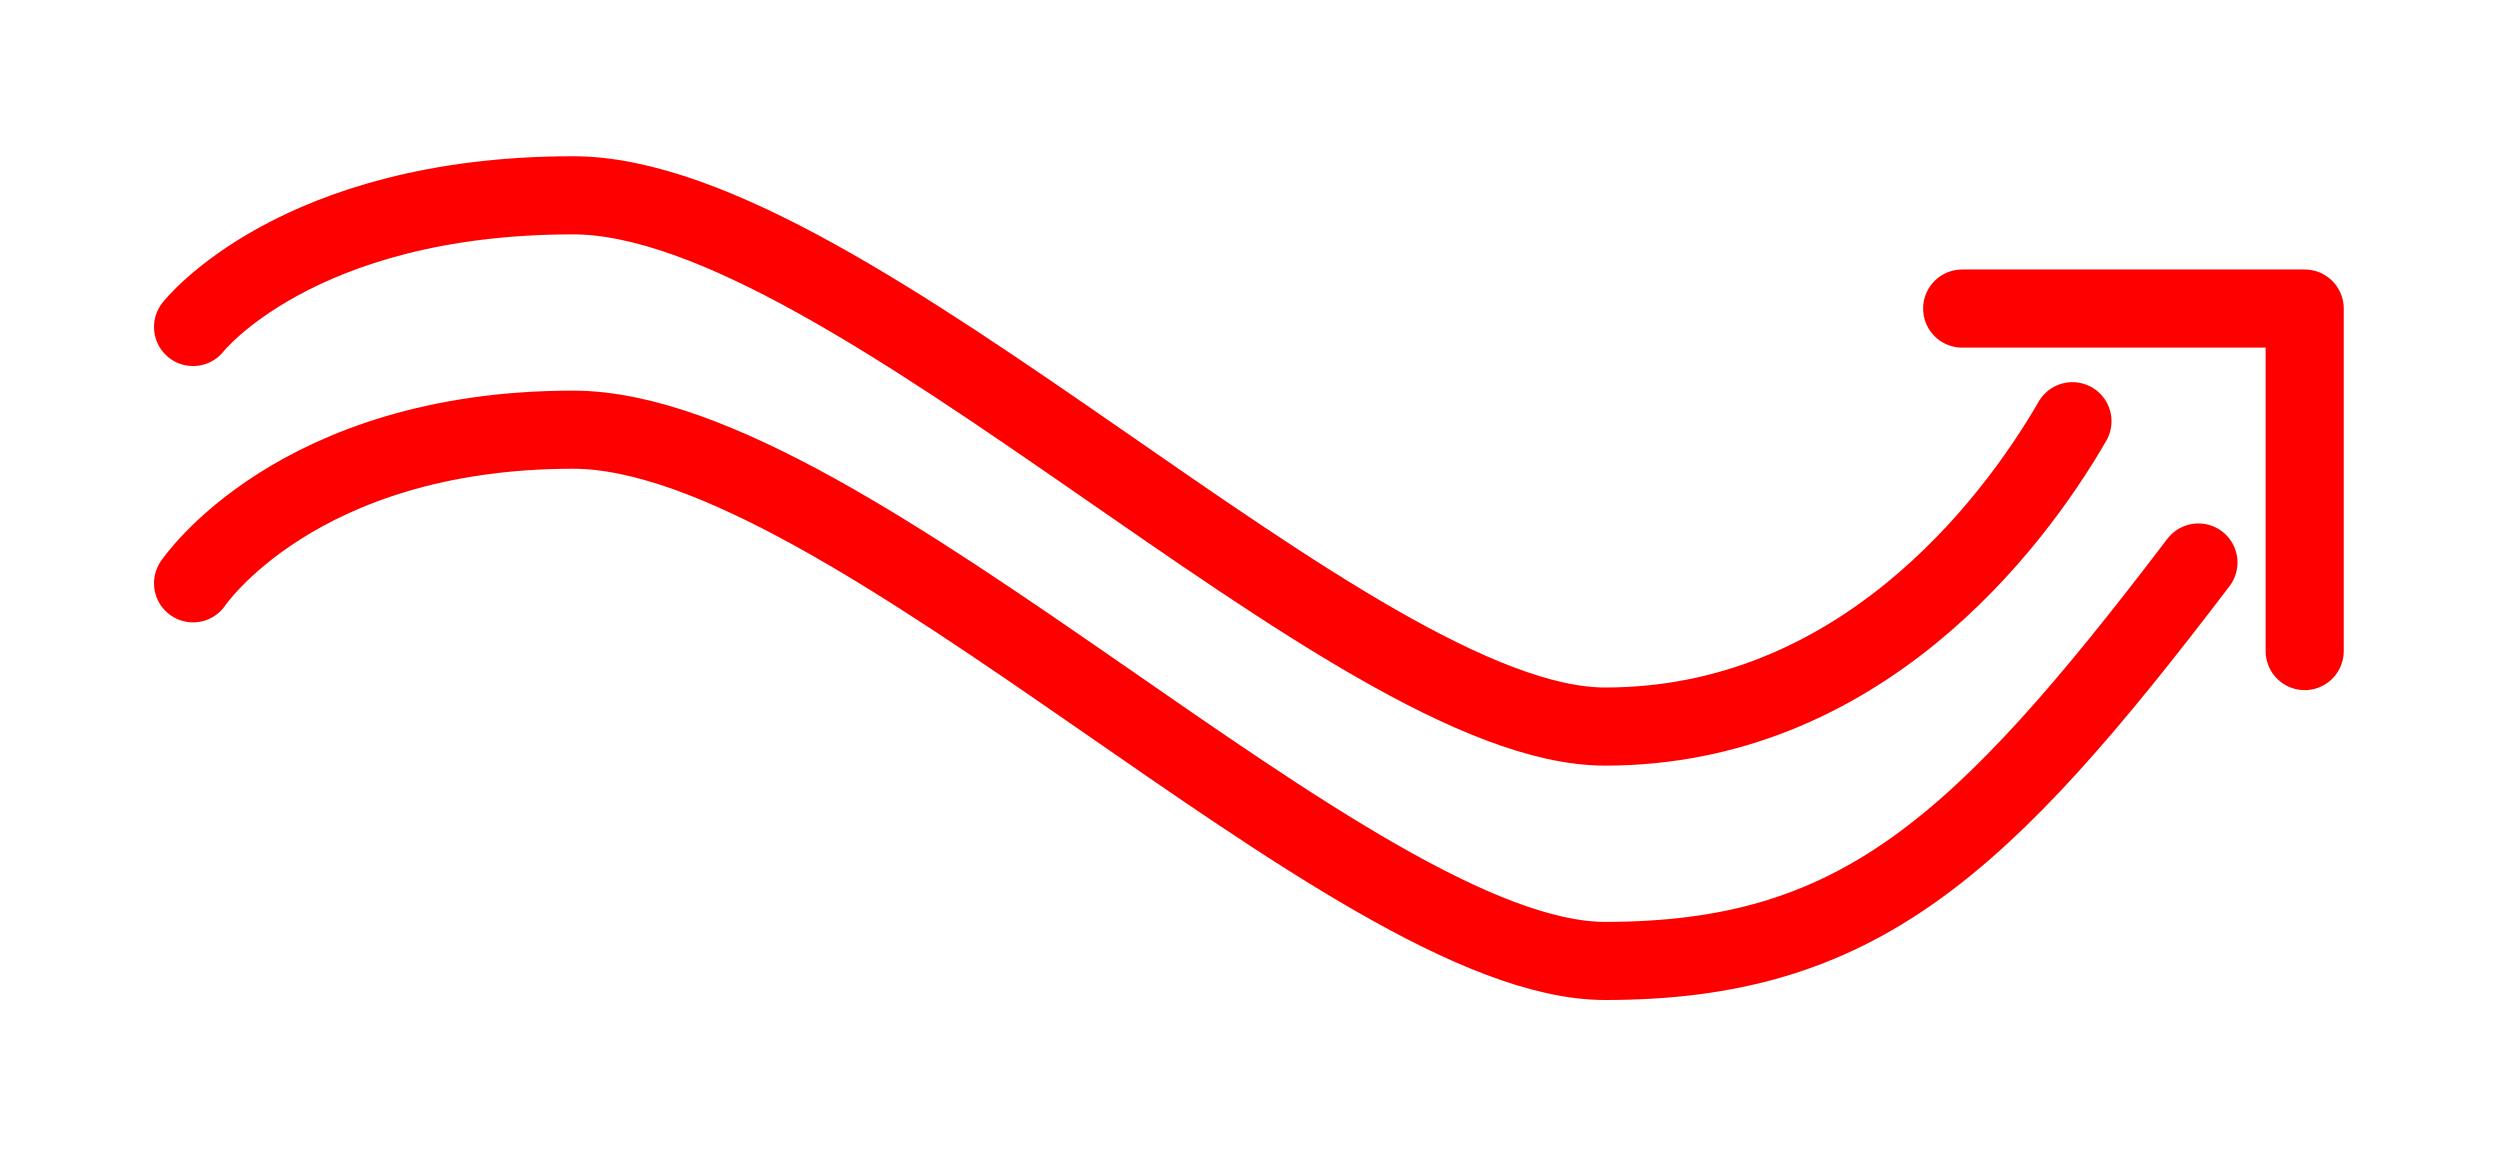 <?xml version="1.0" encoding="UTF-8" standalone="no"?>
<!-- Created with Inkscape (http://www.inkscape.org/) -->

<svg
   width="800"
   height="370"
   viewBox="0 0 800 370"
   version="1.1"
   id="svg58221"
   xml:space="preserve"
   xmlns="http://www.w3.org/2000/svg"
   xmlns:svg="http://www.w3.org/2000/svg"><defs
     id="defs58218" /><path
     style="display:inline;opacity:1;fill:none;stroke:#ff0000;stroke-width:25;stroke-linecap:round;stroke-linejoin:round;stroke-dasharray:none;stroke-opacity:1"
     d="m 627.898,98.739 109.602,-6.65e-4 V 208.34"
     id="path4" /><path
     style="display:inline;fill:none;stroke:#ff0000;stroke-width:25;stroke-linecap:round;stroke-dasharray:none;stroke-dashoffset:15;stroke-opacity:1"
     d="m 61.782,104.637 c 0,0 32.952,-42.137 121.622,-42.137 88.67,0 249.532,170 330.219,170 80.686,0 129.767,-63.421 149.561,-97.707"
     id="path1" /><path
     style="display:inline;fill:none;stroke:#ff0000;stroke-width:25;stroke-linecap:round;stroke-dasharray:none;stroke-dashoffset:15;stroke-opacity:1"
     d="m 61.782,186.66 c 0,0 32.952,-49.159 121.622,-49.159 88.67,0 249.532,170 330.219,170 80.686,0 120.061,-35.74 189.872,-127.5"
     id="path7" /></svg>
